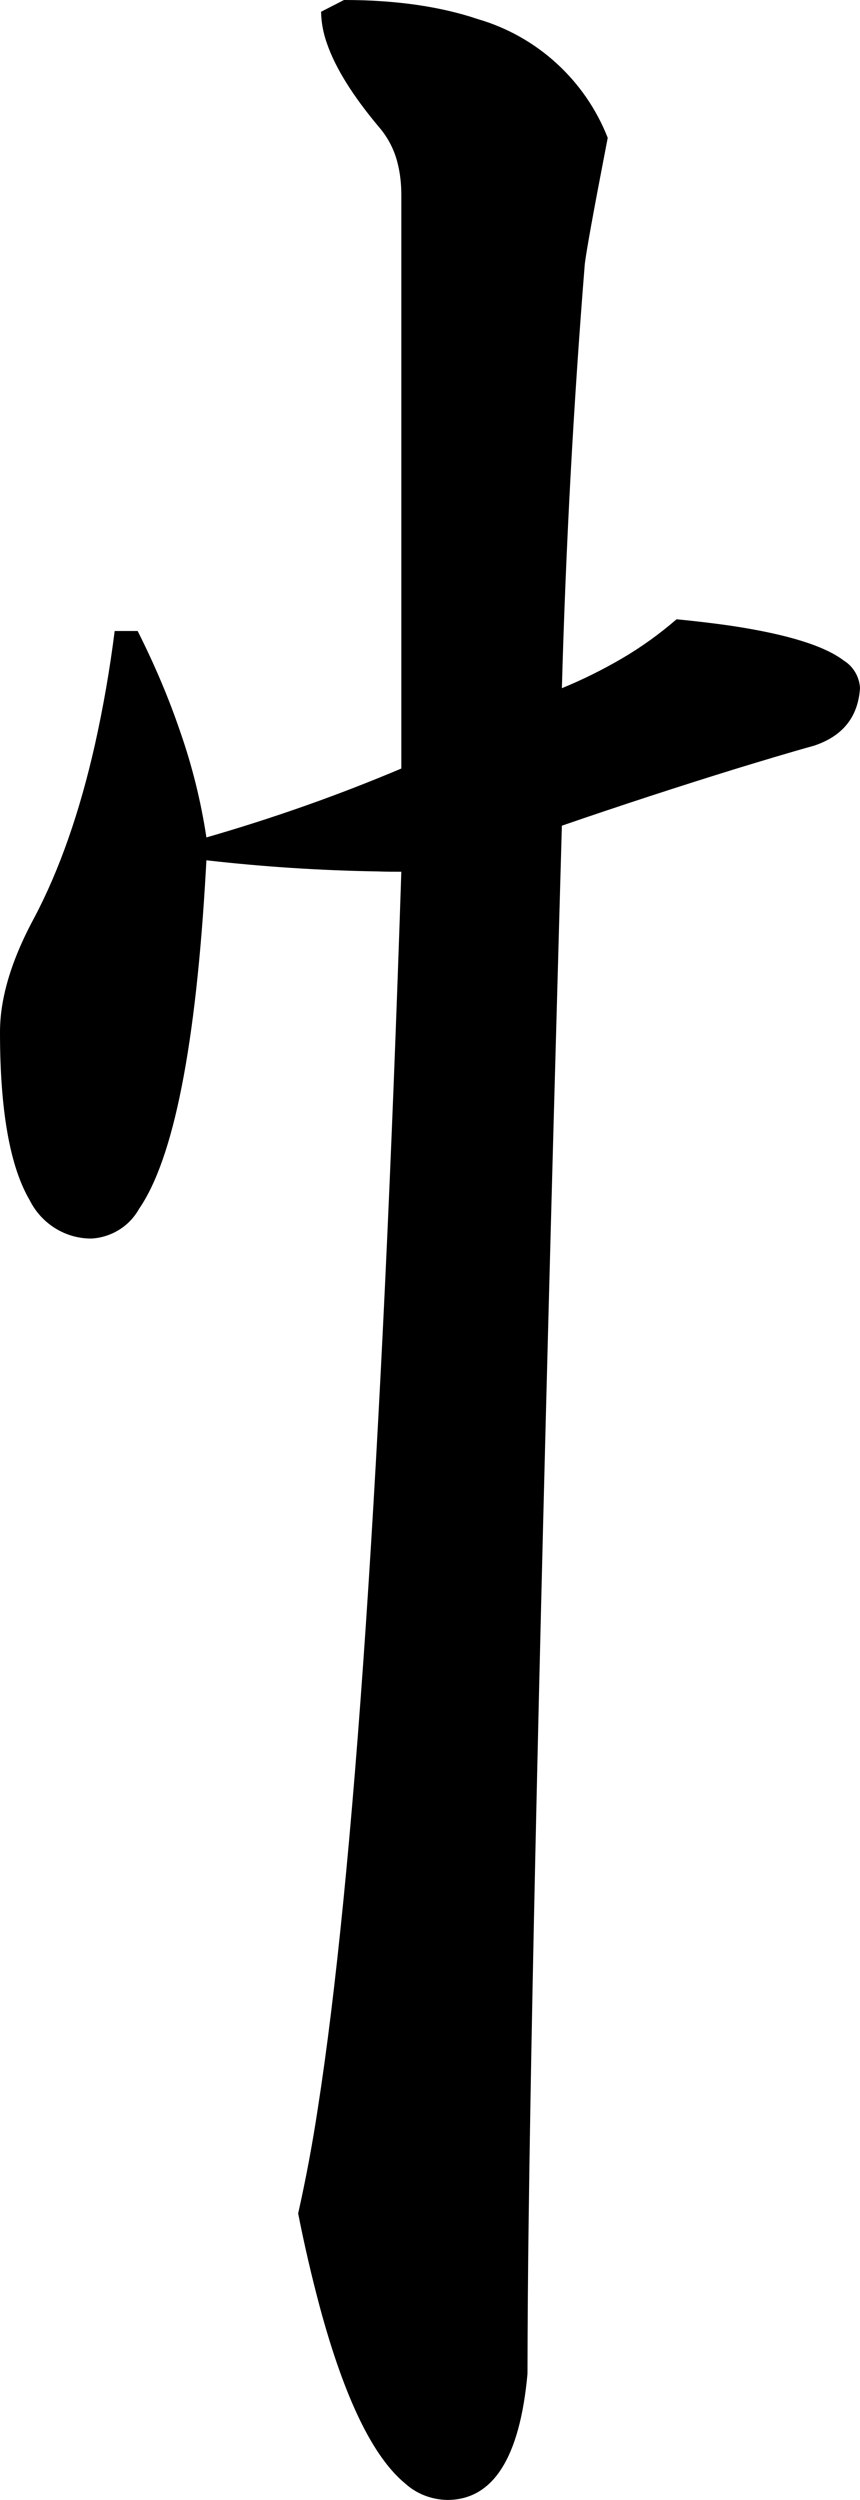 <?xml version="1.0" encoding="utf-8"?>
<svg xmlns="http://www.w3.org/2000/svg" viewBox="202.929 1630.67 27.832 80.9" width="27.832px" height="80.9px">
  <path d="M 214.062 1630.67 C 215.738 1630.67 217.183 1630.88 218.399 1631.29 C 220.317 1631.85 221.867 1633.27 222.597 1635.13 C 222.57 1635.27 222.543 1635.41 222.516 1635.55 C 222.134 1637.53 221.913 1638.75 221.855 1639.21 C 221.488 1643.78 221.24 1648.36 221.113 1652.94 C 221.775 1652.67 222.418 1652.35 223.037 1651.99 C 223.672 1651.62 224.27 1651.19 224.824 1650.71 C 225.435 1650.77 226.044 1650.84 226.65 1650.93 C 228.416 1651.2 229.613 1651.57 230.241 1652.05 C 230.549 1652.24 230.743 1652.58 230.761 1652.94 C 230.699 1653.87 230.205 1654.49 229.277 1654.8 C 228.451 1655.03 227.627 1655.28 226.805 1655.53 C 224.896 1656.12 222.999 1656.74 221.113 1657.39 C 221.091 1658.18 221.068 1658.97 221.046 1659.76 C 220.484 1679.82 220.148 1694.05 220.039 1702.45 C 220.016 1704.13 220.003 1705.81 220 1707.49 C 219.752 1710.21 218.886 1711.57 217.402 1711.57 C 216.901 1711.56 216.419 1711.38 216.044 1711.04 C 214.998 1710.18 214.077 1708.28 213.28 1705.33 C 213.013 1704.33 212.779 1703.32 212.578 1702.3 C 212.831 1701.17 213.044 1700.03 213.216 1698.89 C 214.386 1691.38 215.286 1678.04 215.917 1658.88 C 215.661 1658.88 215.405 1658.88 215.149 1658.87 C 213.298 1658.84 211.449 1658.72 209.609 1658.51 C 209.604 1658.6 209.599 1658.69 209.594 1658.78 C 209.275 1664.49 208.553 1668.16 207.429 1669.79 C 207.118 1670.35 206.54 1670.71 205.898 1670.75 C 205.047 1670.76 204.269 1670.27 203.89 1669.51 C 203.25 1668.42 202.929 1666.61 202.929 1664.07 C 202.93 1663.8 202.951 1663.52 202.993 1663.25 C 203.129 1662.36 203.479 1661.4 204.042 1660.36 C 204.854 1658.82 205.506 1656.96 205.998 1654.78 C 206.27 1653.56 206.484 1652.33 206.64 1651.09 L 207.382 1651.09 C 207.385 1651.09 207.387 1651.09 207.389 1651.1 C 207.942 1652.2 208.398 1653.28 208.758 1654.34 C 209.147 1655.45 209.432 1656.6 209.609 1657.77 C 211.756 1657.15 213.862 1656.41 215.917 1655.54 L 215.917 1636.98 C 215.917 1636.97 215.917 1636.96 215.917 1636.95 C 215.915 1636.62 215.881 1636.31 215.813 1636.02 C 215.71 1635.55 215.491 1635.12 215.175 1634.76 C 214.339 1633.76 213.786 1632.87 213.515 1632.09 C 213.392 1631.75 213.326 1631.4 213.32 1631.05 L 214.062 1630.67 Z" id="path-82" vector-effect="non-scaling-stroke" transform="matrix(1, 0, 0, 1, 0, -2.2737367544323206e-13)"/>
</svg>